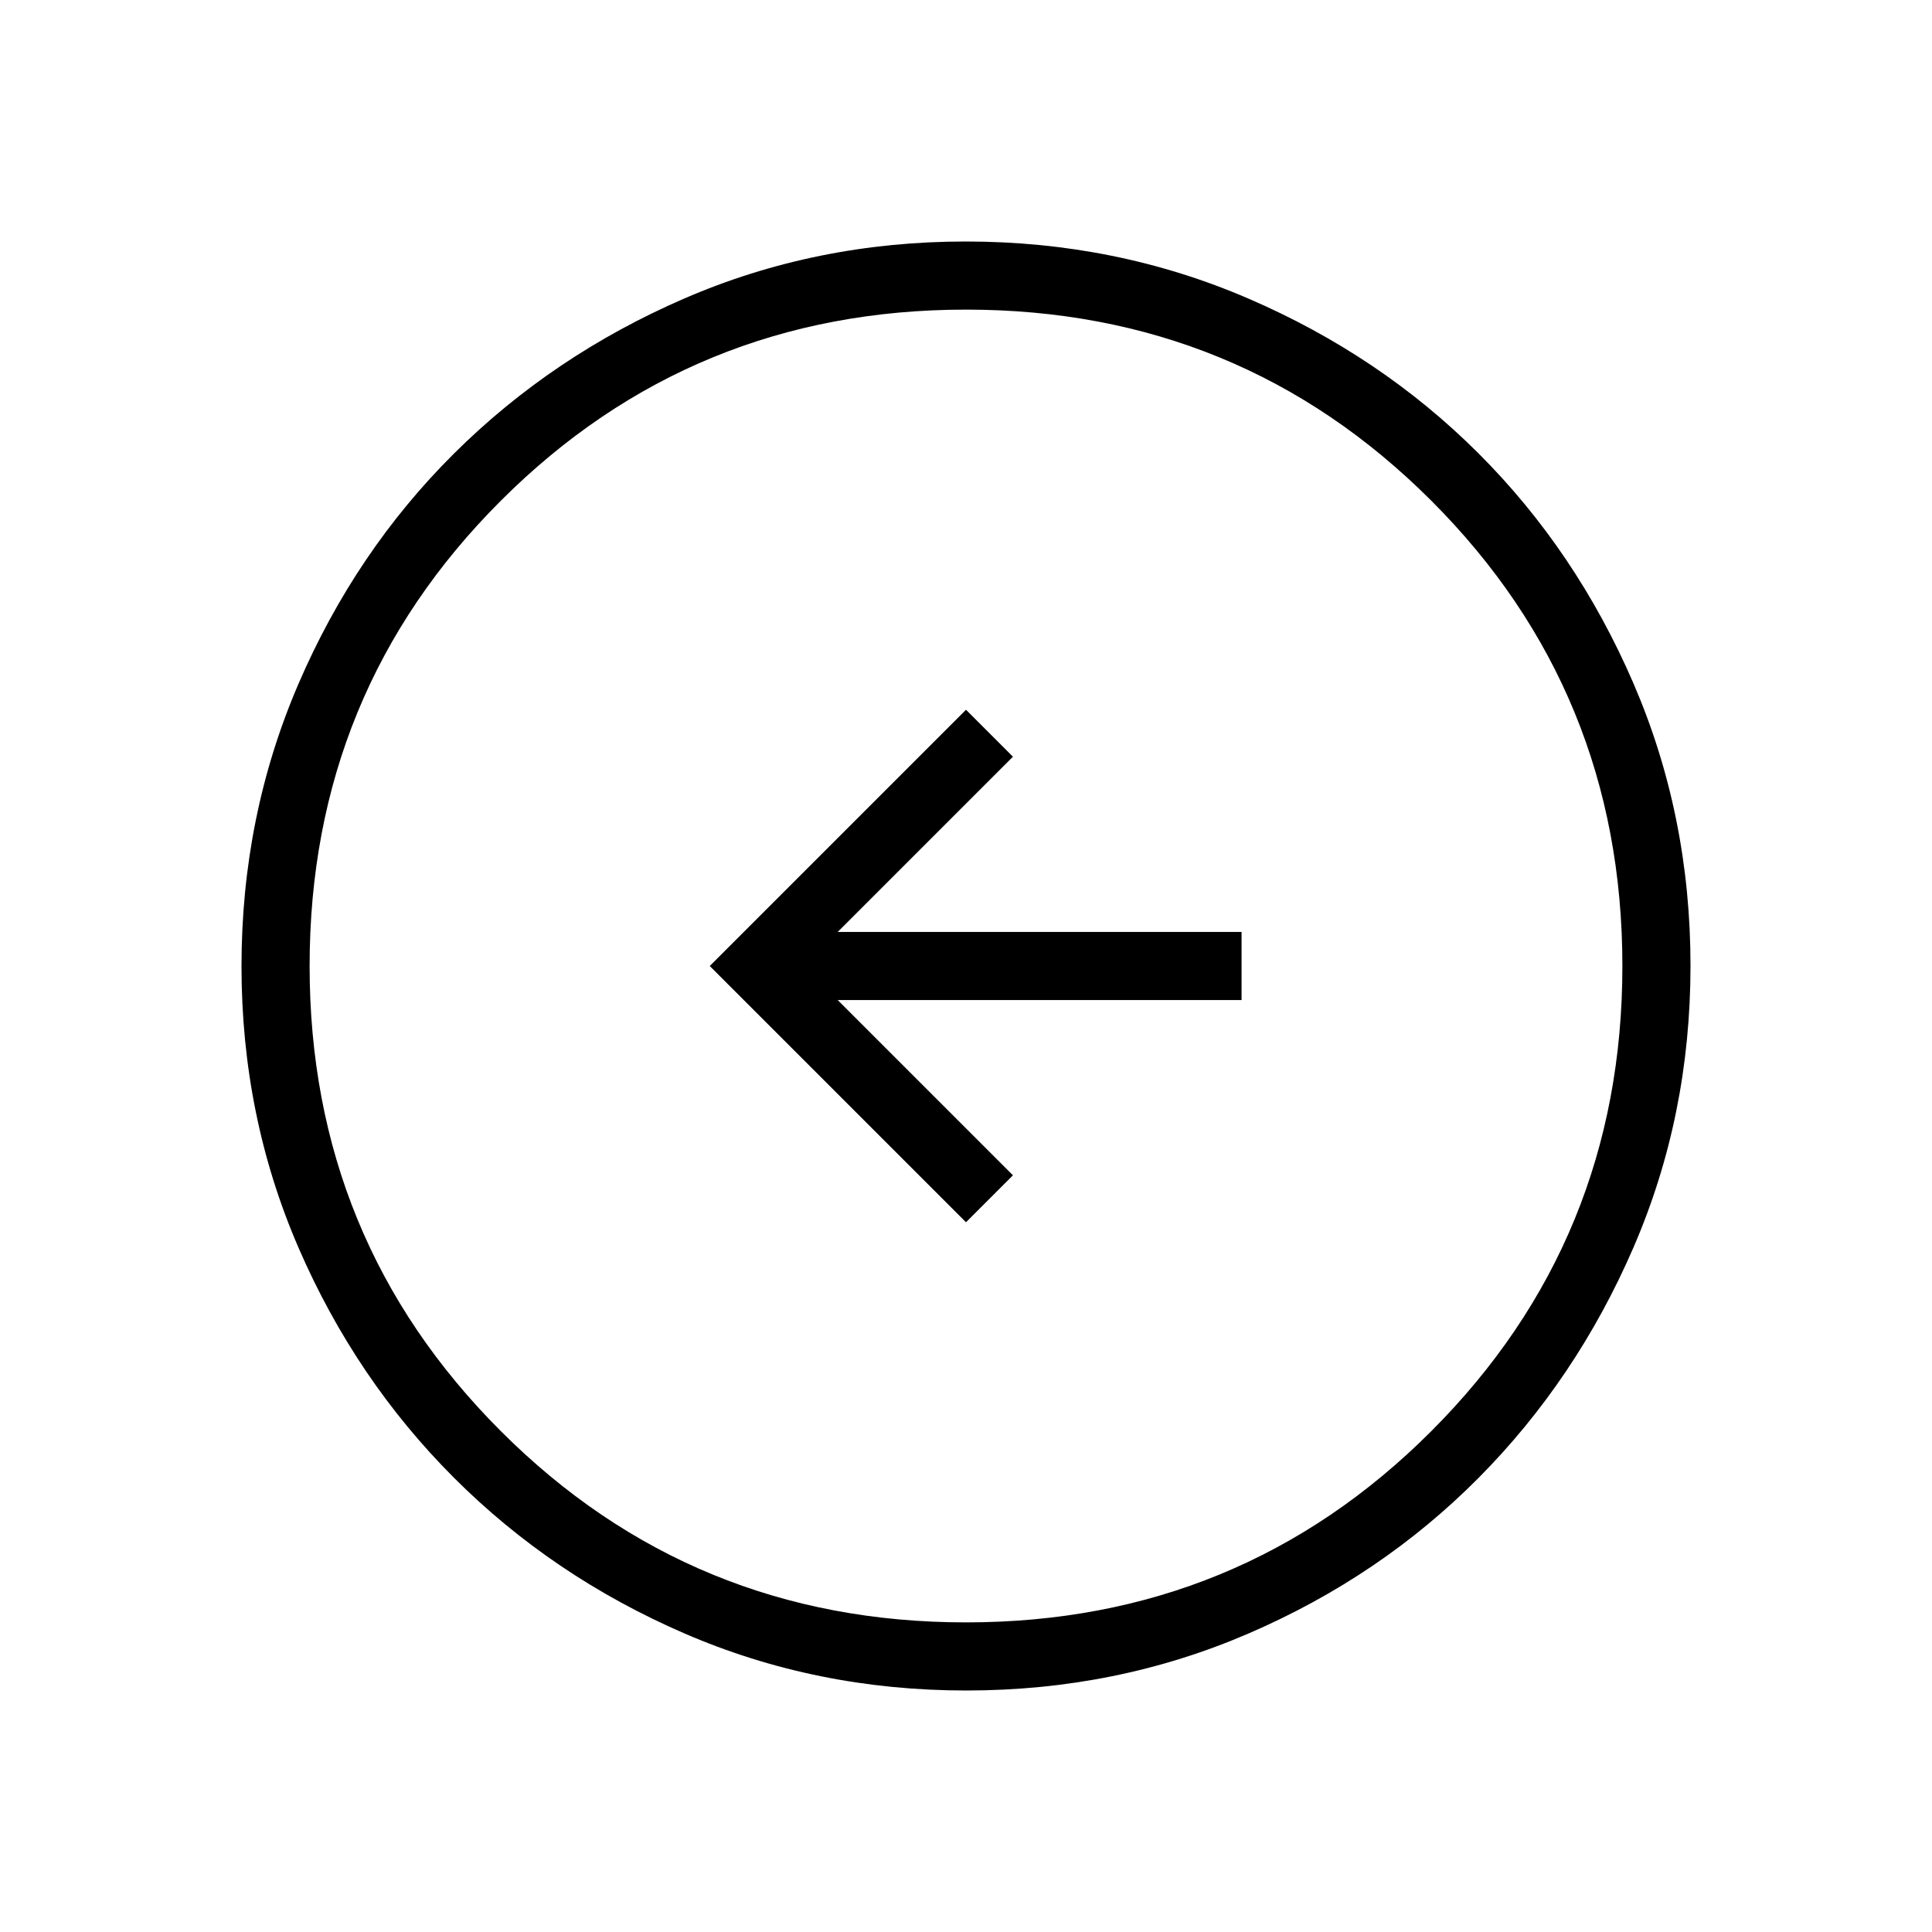 <svg xmlns="http://www.w3.org/2000/svg" height="40" viewBox="0 96 960 960" width="40"><path d="M480 703.333 503.333 680l-87.077-87.077h200.667v-33.846H416.256L503.333 472 480 448.667 352.667 576 480 703.333ZM480.134 936q-74.519 0-139.999-28.339-65.481-28.34-114.442-77.255-48.961-48.915-77.327-114.335Q120 650.652 120 576.134q0-74.673 28.339-140.41 28.34-65.737 77.255-114.365 48.915-48.627 114.335-76.993Q405.348 216 479.866 216q74.673 0 140.41 28.339 65.737 28.34 114.365 76.922 48.627 48.582 76.993 114.257Q840 501.194 840 575.866q0 74.519-28.339 139.999-28.34 65.481-76.922 114.442-48.582 48.961-114.257 77.327Q554.806 936 480.134 936ZM480 902.154q136.256 0 231.205-95.026Q806.154 712.103 806.154 576q0-136.256-94.949-231.205Q616.256 249.846 480 249.846q-136.103 0-231.128 94.949Q153.846 439.744 153.846 576q0 136.103 95.026 231.128Q343.897 902.154 480 902.154ZM480 576Z"/></svg>